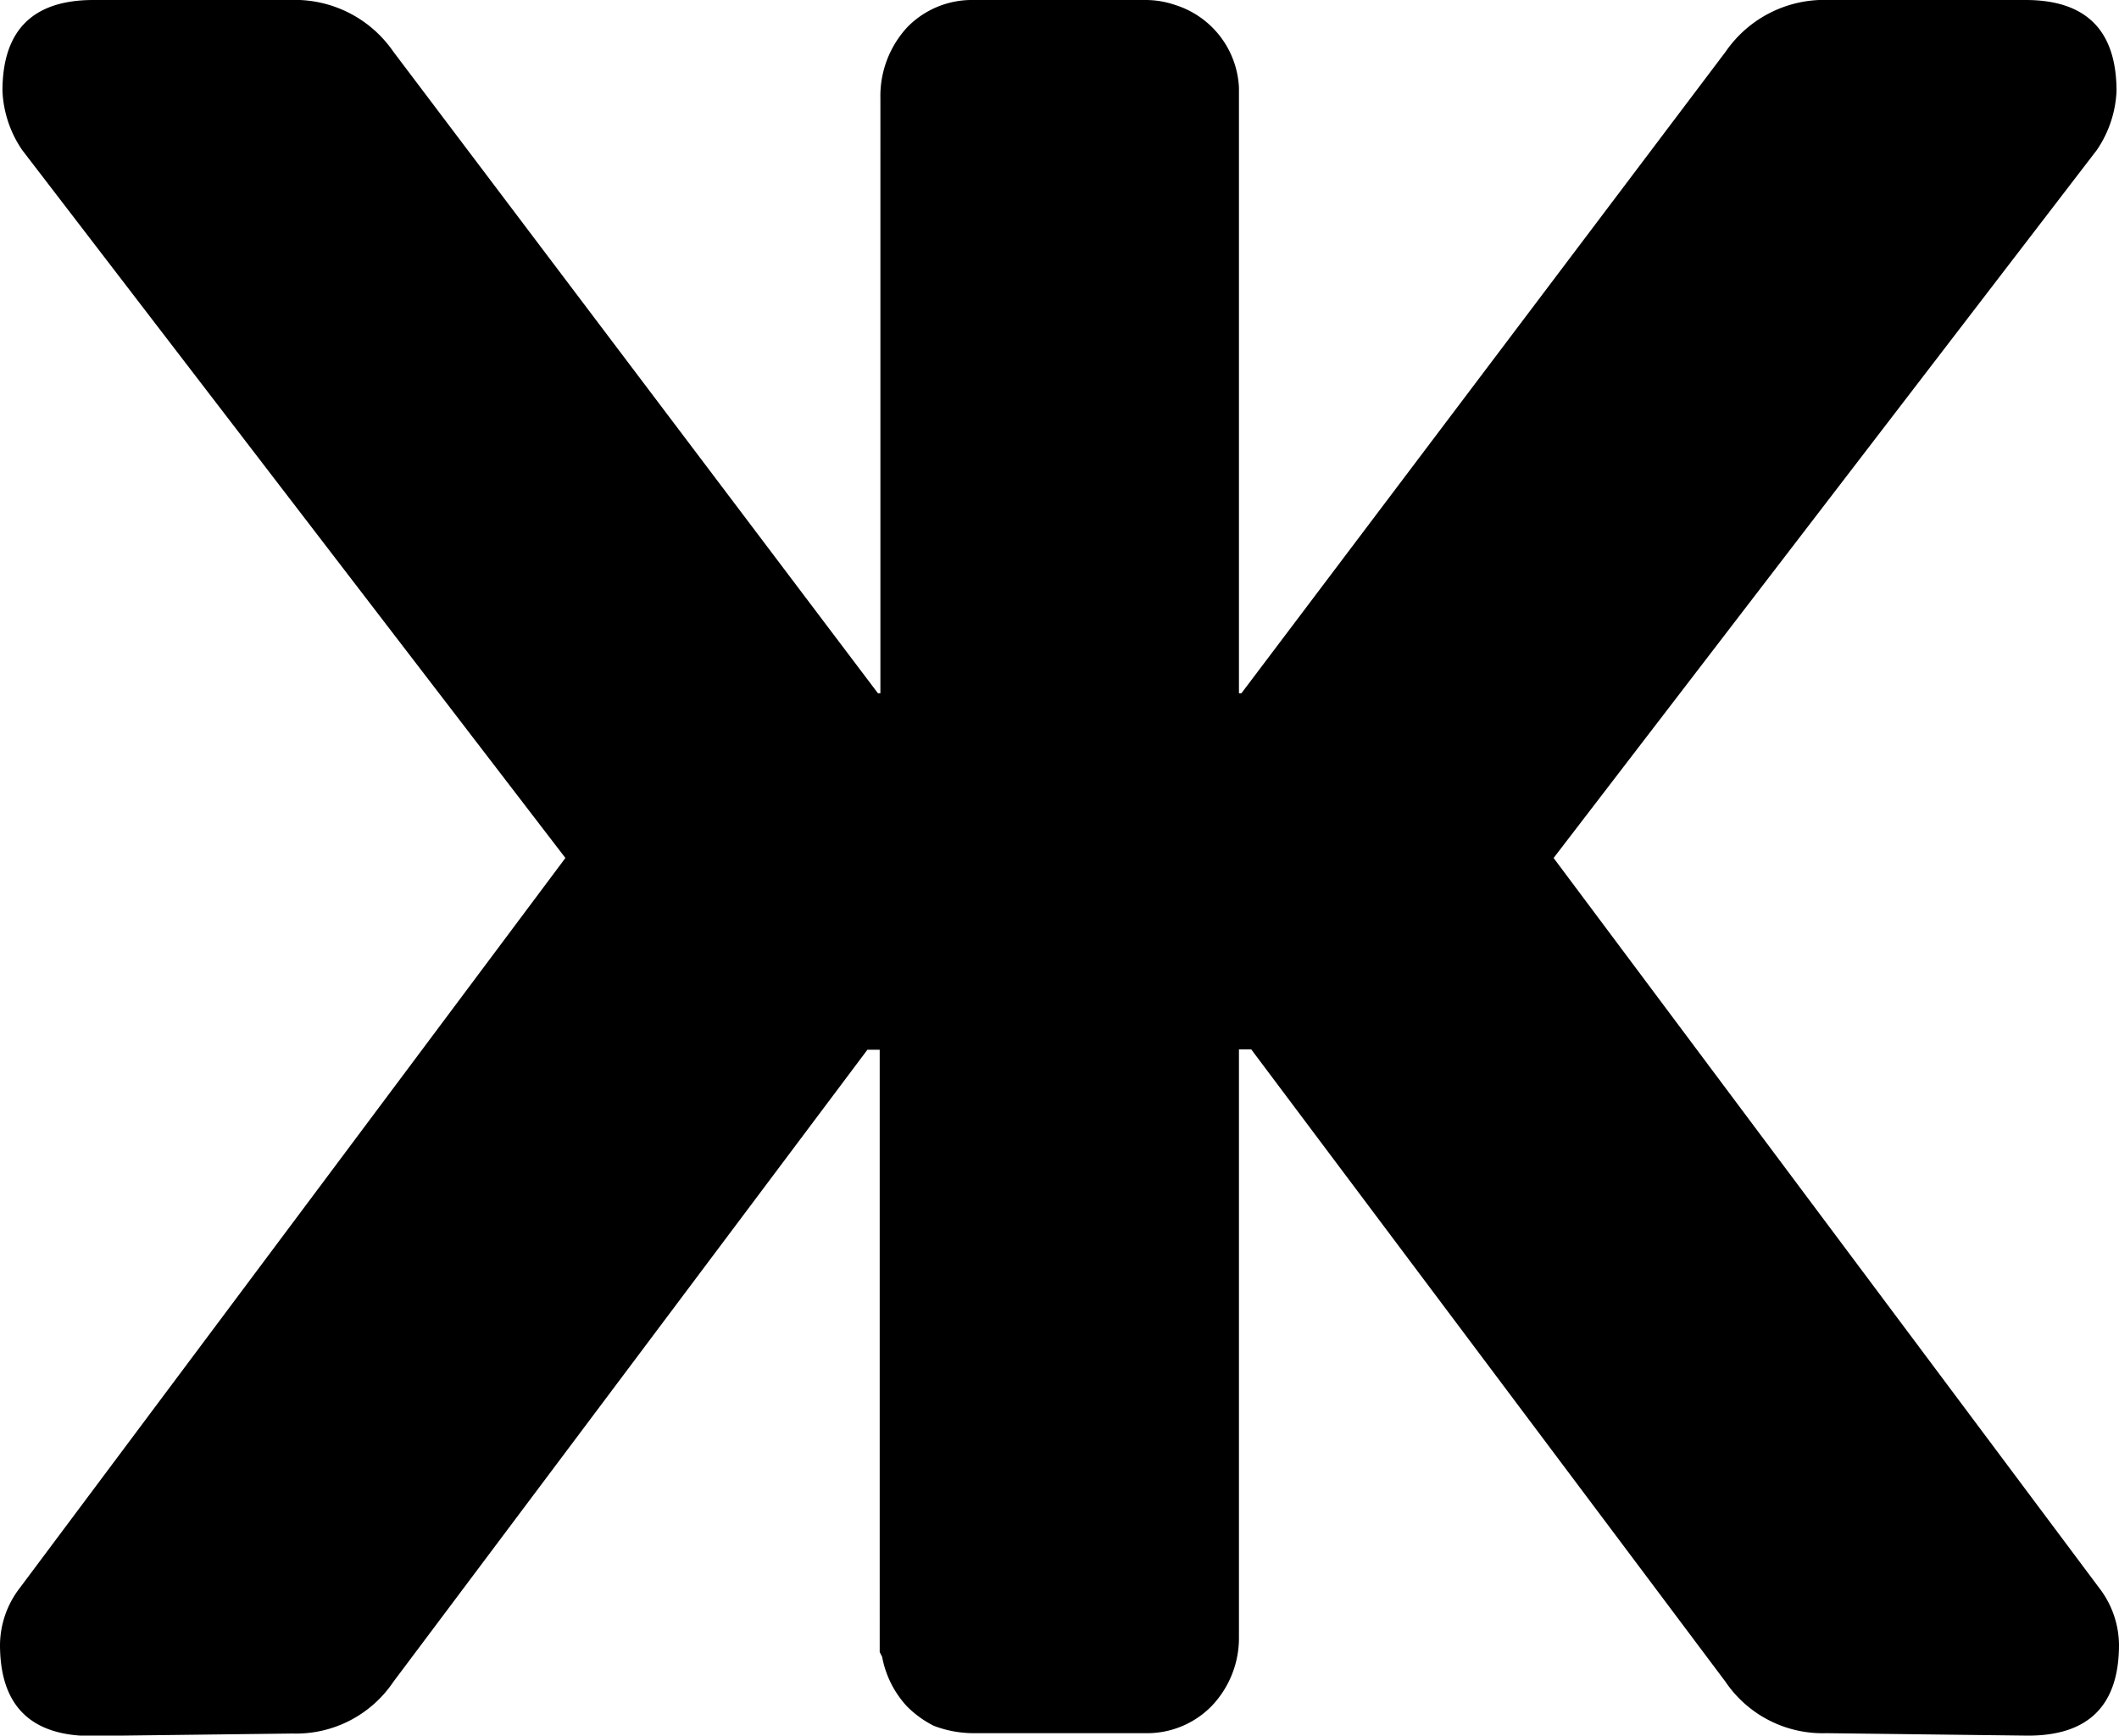 <svg xmlns="http://www.w3.org/2000/svg" viewBox="0 0 120.68 98.84"><title>Ресурс 34</title><g id="Слой_2" data-name="Слой 2"><g id="Слой_1-2" data-name="Слой 1"><path d="M119.56,90.44a5.38,5.38,0,0,1,1.12,3.22q0,5.18-5.18,5.18L104,98.7a6.68,6.68,0,0,1-5.74-2.94l-27-36h-.7V93.24A5.61,5.61,0,0,1,69,97.16a5.14,5.14,0,0,1-3.78,1.54h-9.8a6.34,6.34,0,0,1-2.24-.42,5.89,5.89,0,0,1-1.54-1.12,5.68,5.68,0,0,1-1.4-2.8l-.14-.28V59.78h-.7l-27,36a6.68,6.68,0,0,1-5.74,2.94l-11.48.14Q0,98.84,0,93.66a5.38,5.38,0,0,1,1.12-3.22L32.2,48.86,1.26,8.54A6.46,6.46,0,0,1,.14,5.18Q.14,0,5.32,0h11.2A6.81,6.81,0,0,1,22.4,2.94L50,39.48h.14V5.6a5.77,5.77,0,0,1,1.54-4.06A5.14,5.14,0,0,1,55.44,0h9.8a5.19,5.19,0,0,1,1.68.28A5.19,5.19,0,0,1,70.56,5V39.48h.14L98.28,2.94A6.81,6.81,0,0,1,104.16,0h11.2q5.17,0,5.18,5.18a6.46,6.46,0,0,1-1.12,3.36L88.48,48.86Z"/></g></g></svg>